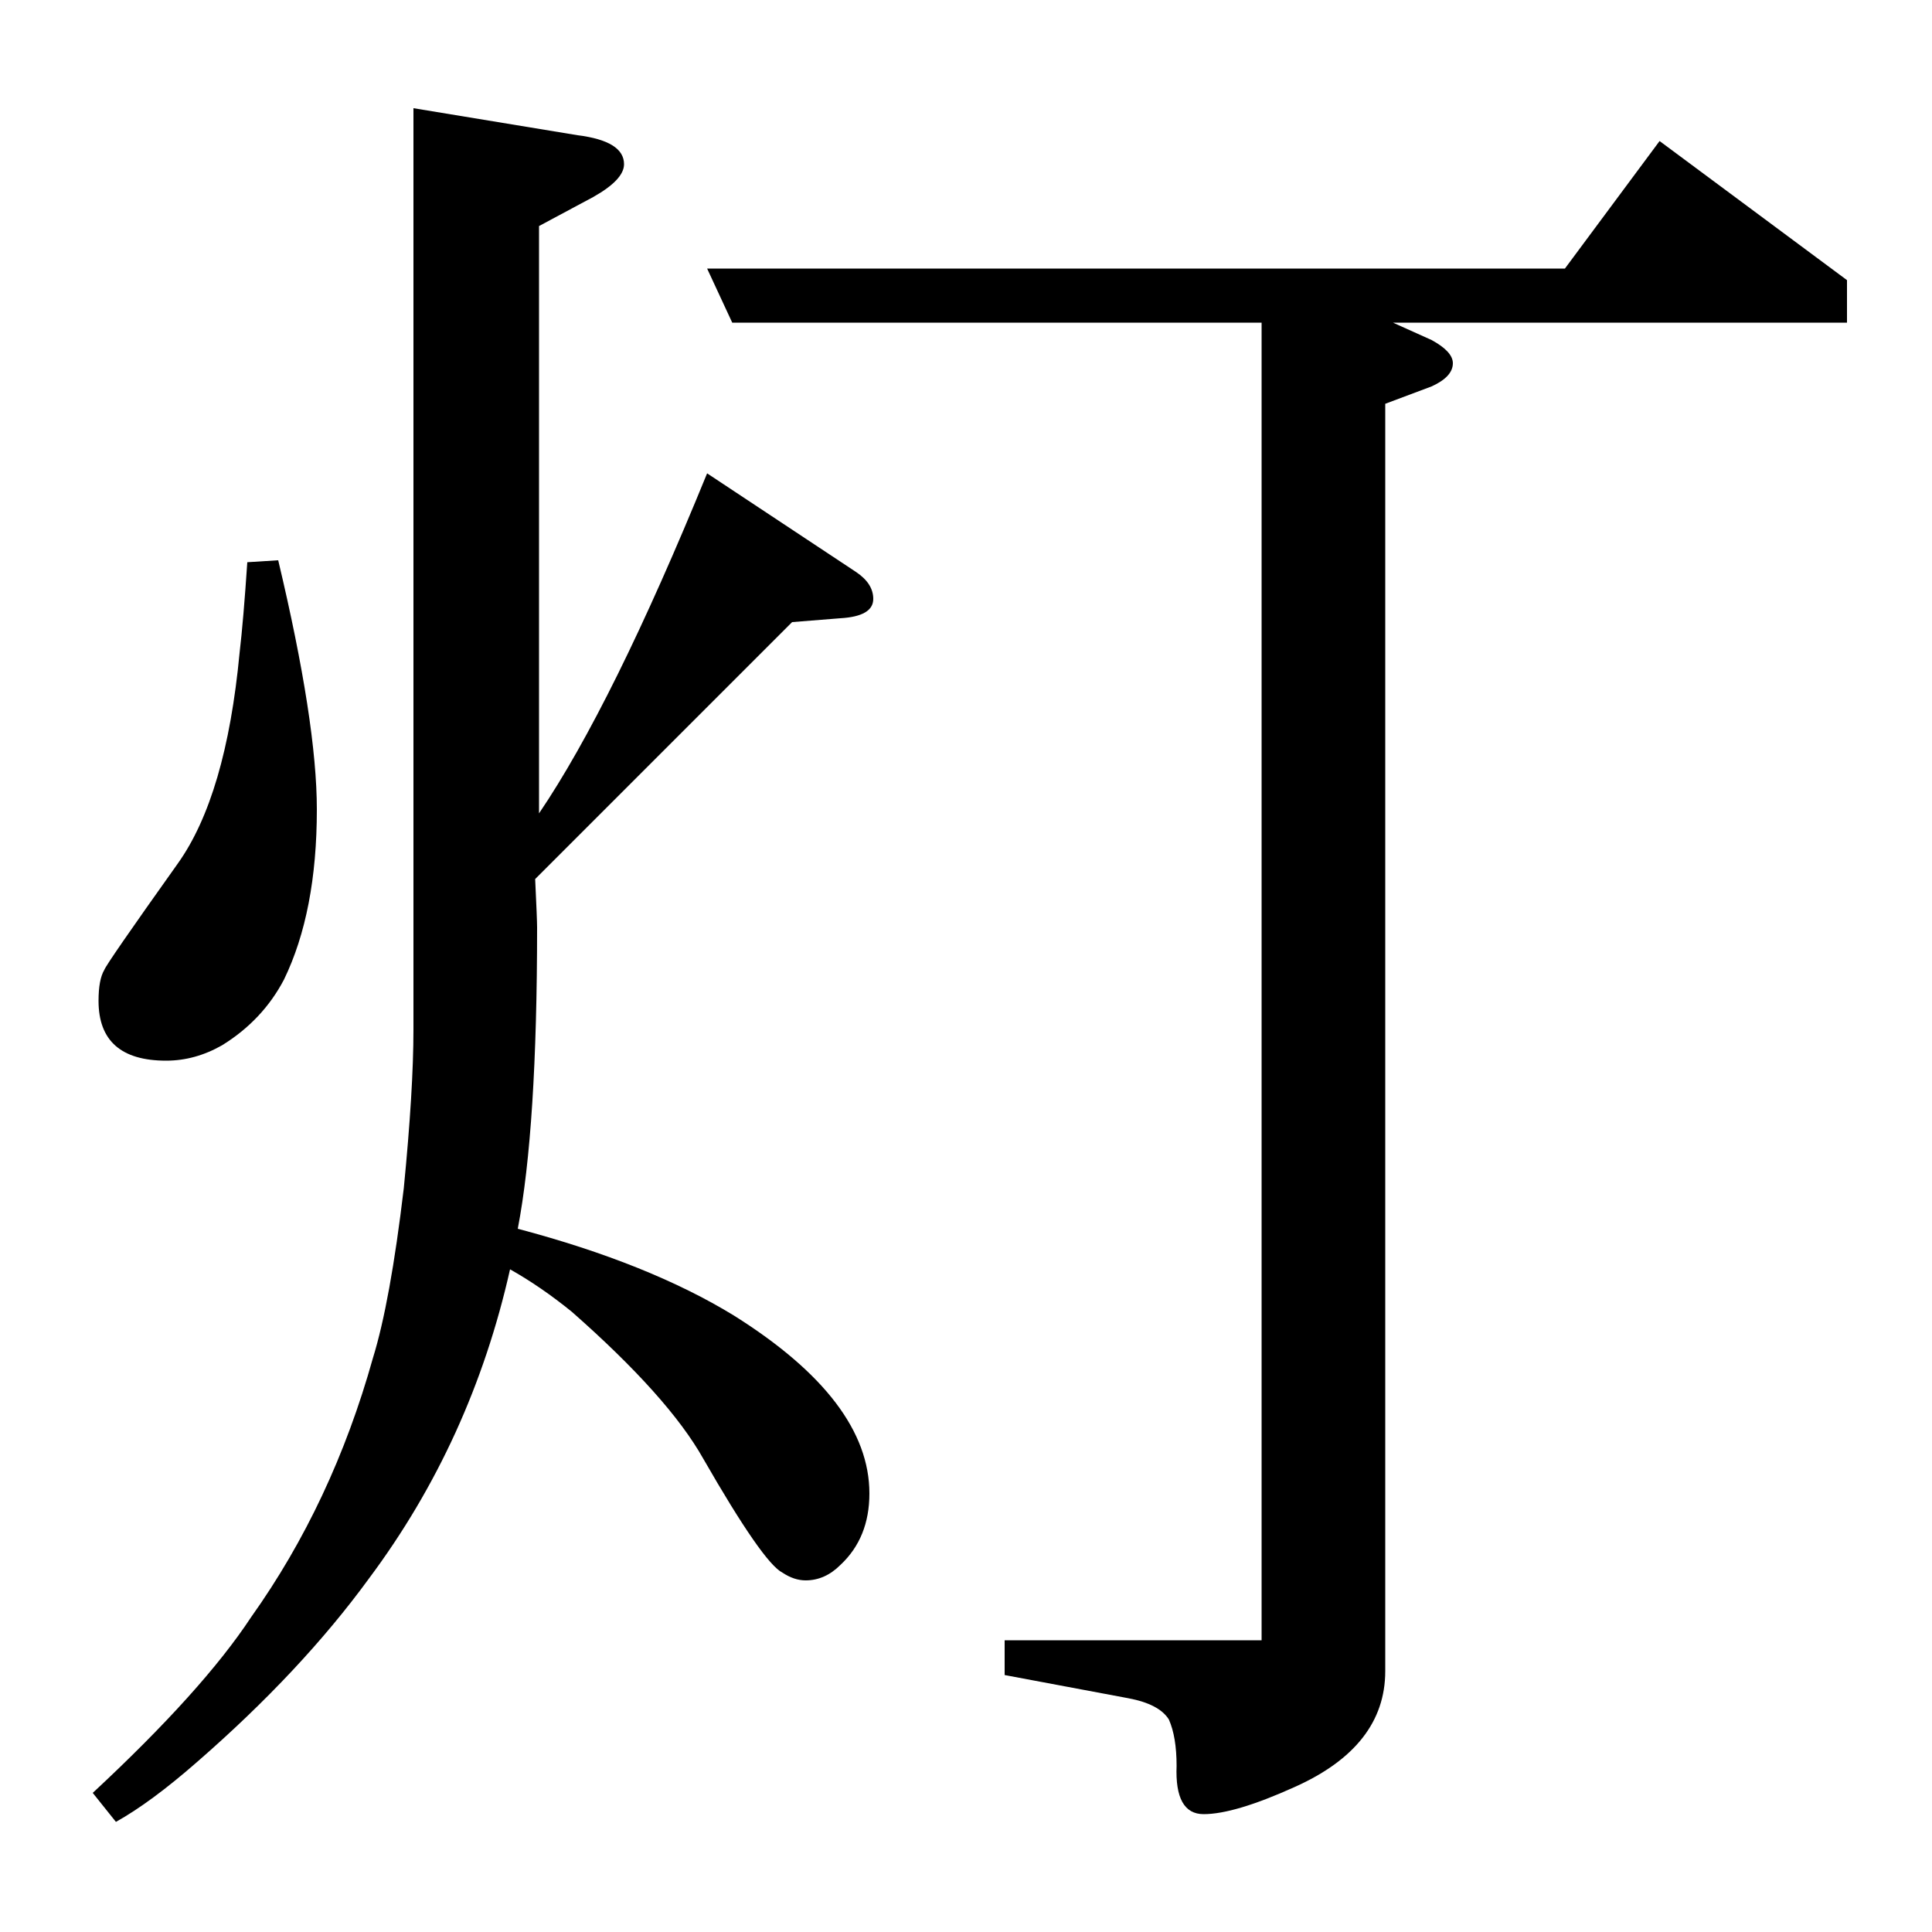 <?xml version="1.0" standalone="no"?>
<!DOCTYPE svg PUBLIC "-//W3C//DTD SVG 1.1//EN" "http://www.w3.org/Graphics/SVG/1.1/DTD/svg11.dtd" >
<svg xmlns="http://www.w3.org/2000/svg" xmlns:xlink="http://www.w3.org/1999/xlink" version="1.1" viewBox="0 -120 1000 1000">
  <g transform="matrix(1 0 0 -1 0 880)">
   <path fill="currentColor"
d="M279 579q38 56 87 176l77 -51q9 -6 9 -14q0 -9 -17 -10l-25 -2l-133 -133q1 -21 1 -25q0 -104 -10 -156q68 -18 112 -45q70 -44 70 -92q0 -23 -15 -37q-8 -8 -18 -8q-6 0 -12 4q-10 5 -41 59q-18 32 -68 76q-16 13 -32 22q-20 -89 -73 -160q-35 -48 -89 -95
q-24 -21 -42 -31l-12 15q57 53 82 91q42 59 63 134q9 29 16 88q5 51 5 82v477l85 -14q24 -3 24 -15q0 -8 -16 -17l-28 -15v-304zM144 710q20 -84 20 -129q0 -53 -17 -88q-11 -21 -32 -34q-14 -8 -29 -8q-35 0 -35 31q0 11 3 16q1 3 38 55q25 35 32 109q2 17 4 47zM379 833
l-13 28h444l49 66l97 -72v-22h-235l20 -9q11 -6 11 -12q0 -7 -11 -12l-24 -9v-656q0 -39 -47 -60q-31 -14 -47 -14q-15 0 -14 25q0 15 -4 24q-5 8 -21 11l-64 12v18h133v682h-274z" />
  </g>

</svg>
